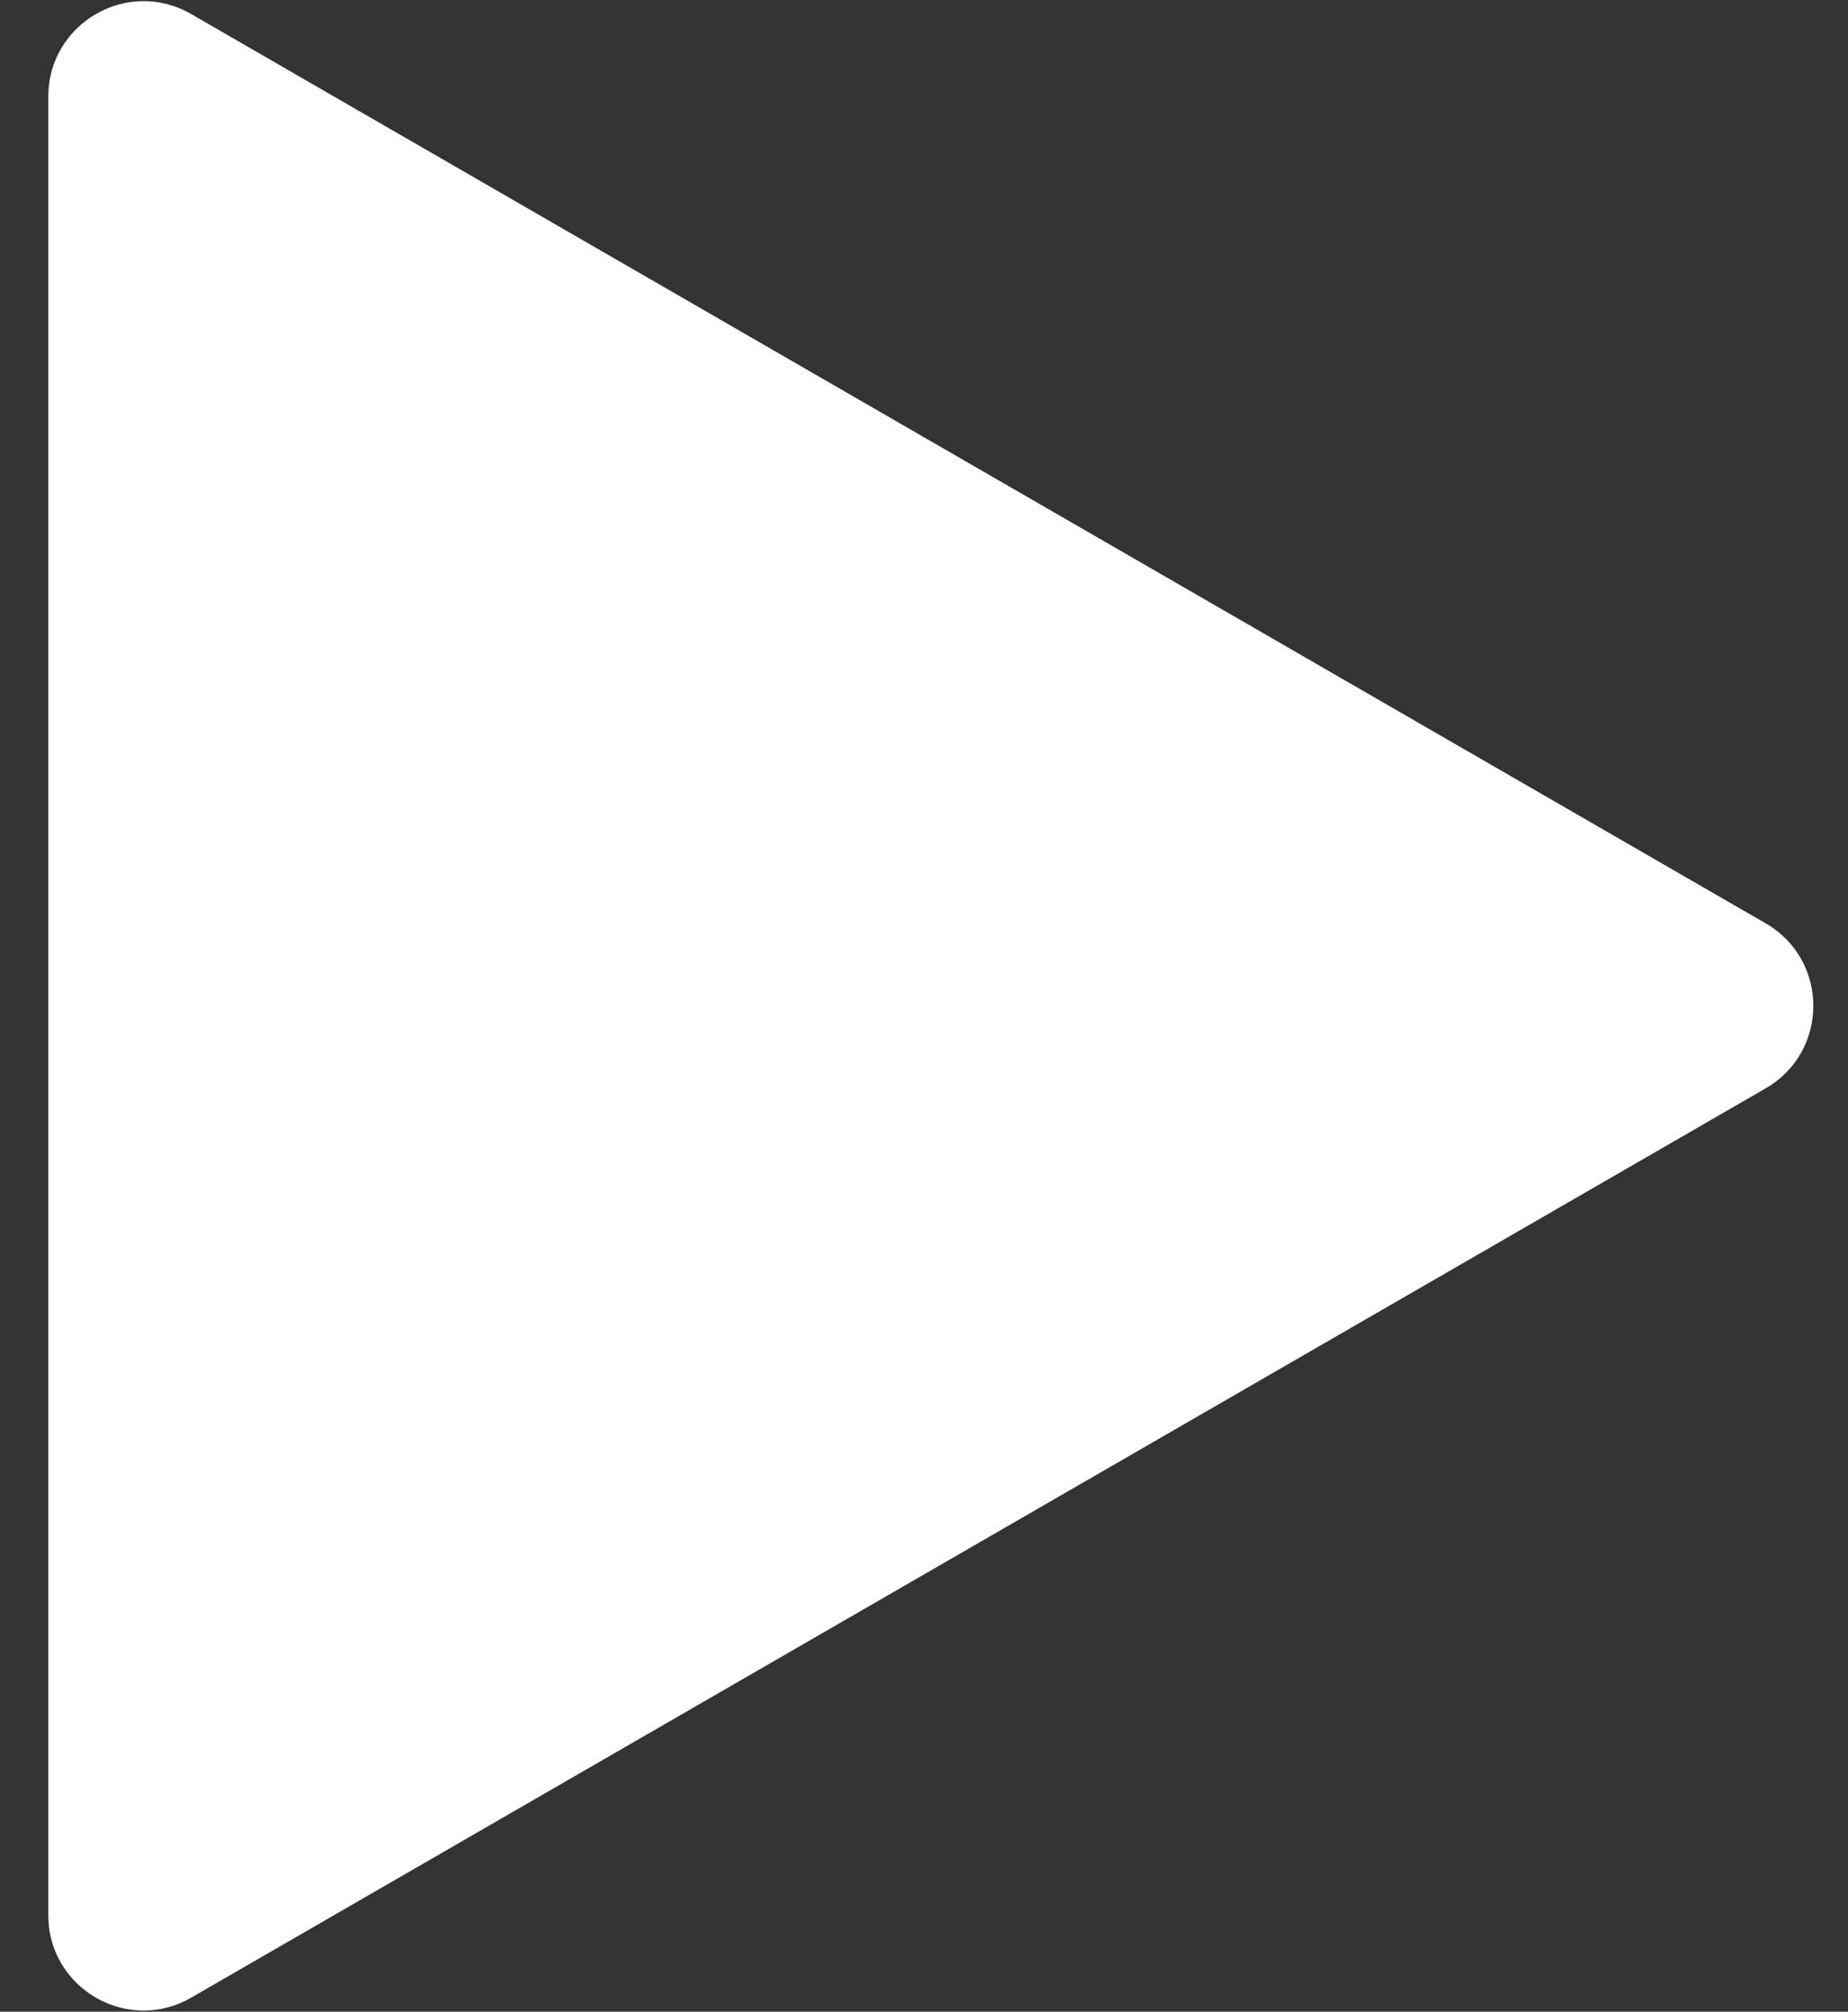 <svg width="34" height="37" viewBox="0 0 34 37" fill="none" xmlns="http://www.w3.org/2000/svg">
<rect x="0" y="0" width="34" height="37" fill="#333333" stroke="none"/>
<path d="M3.517 0.258L32.486 16.983C33.654 17.657 33.654 19.343 32.486 20.017L3.517 36.742C2.349 37.416 0.889 36.574 0.889 35.225V1.775C0.889 0.427 2.349 -0.416 3.517 0.258Z" fill="white"/>
</svg>
